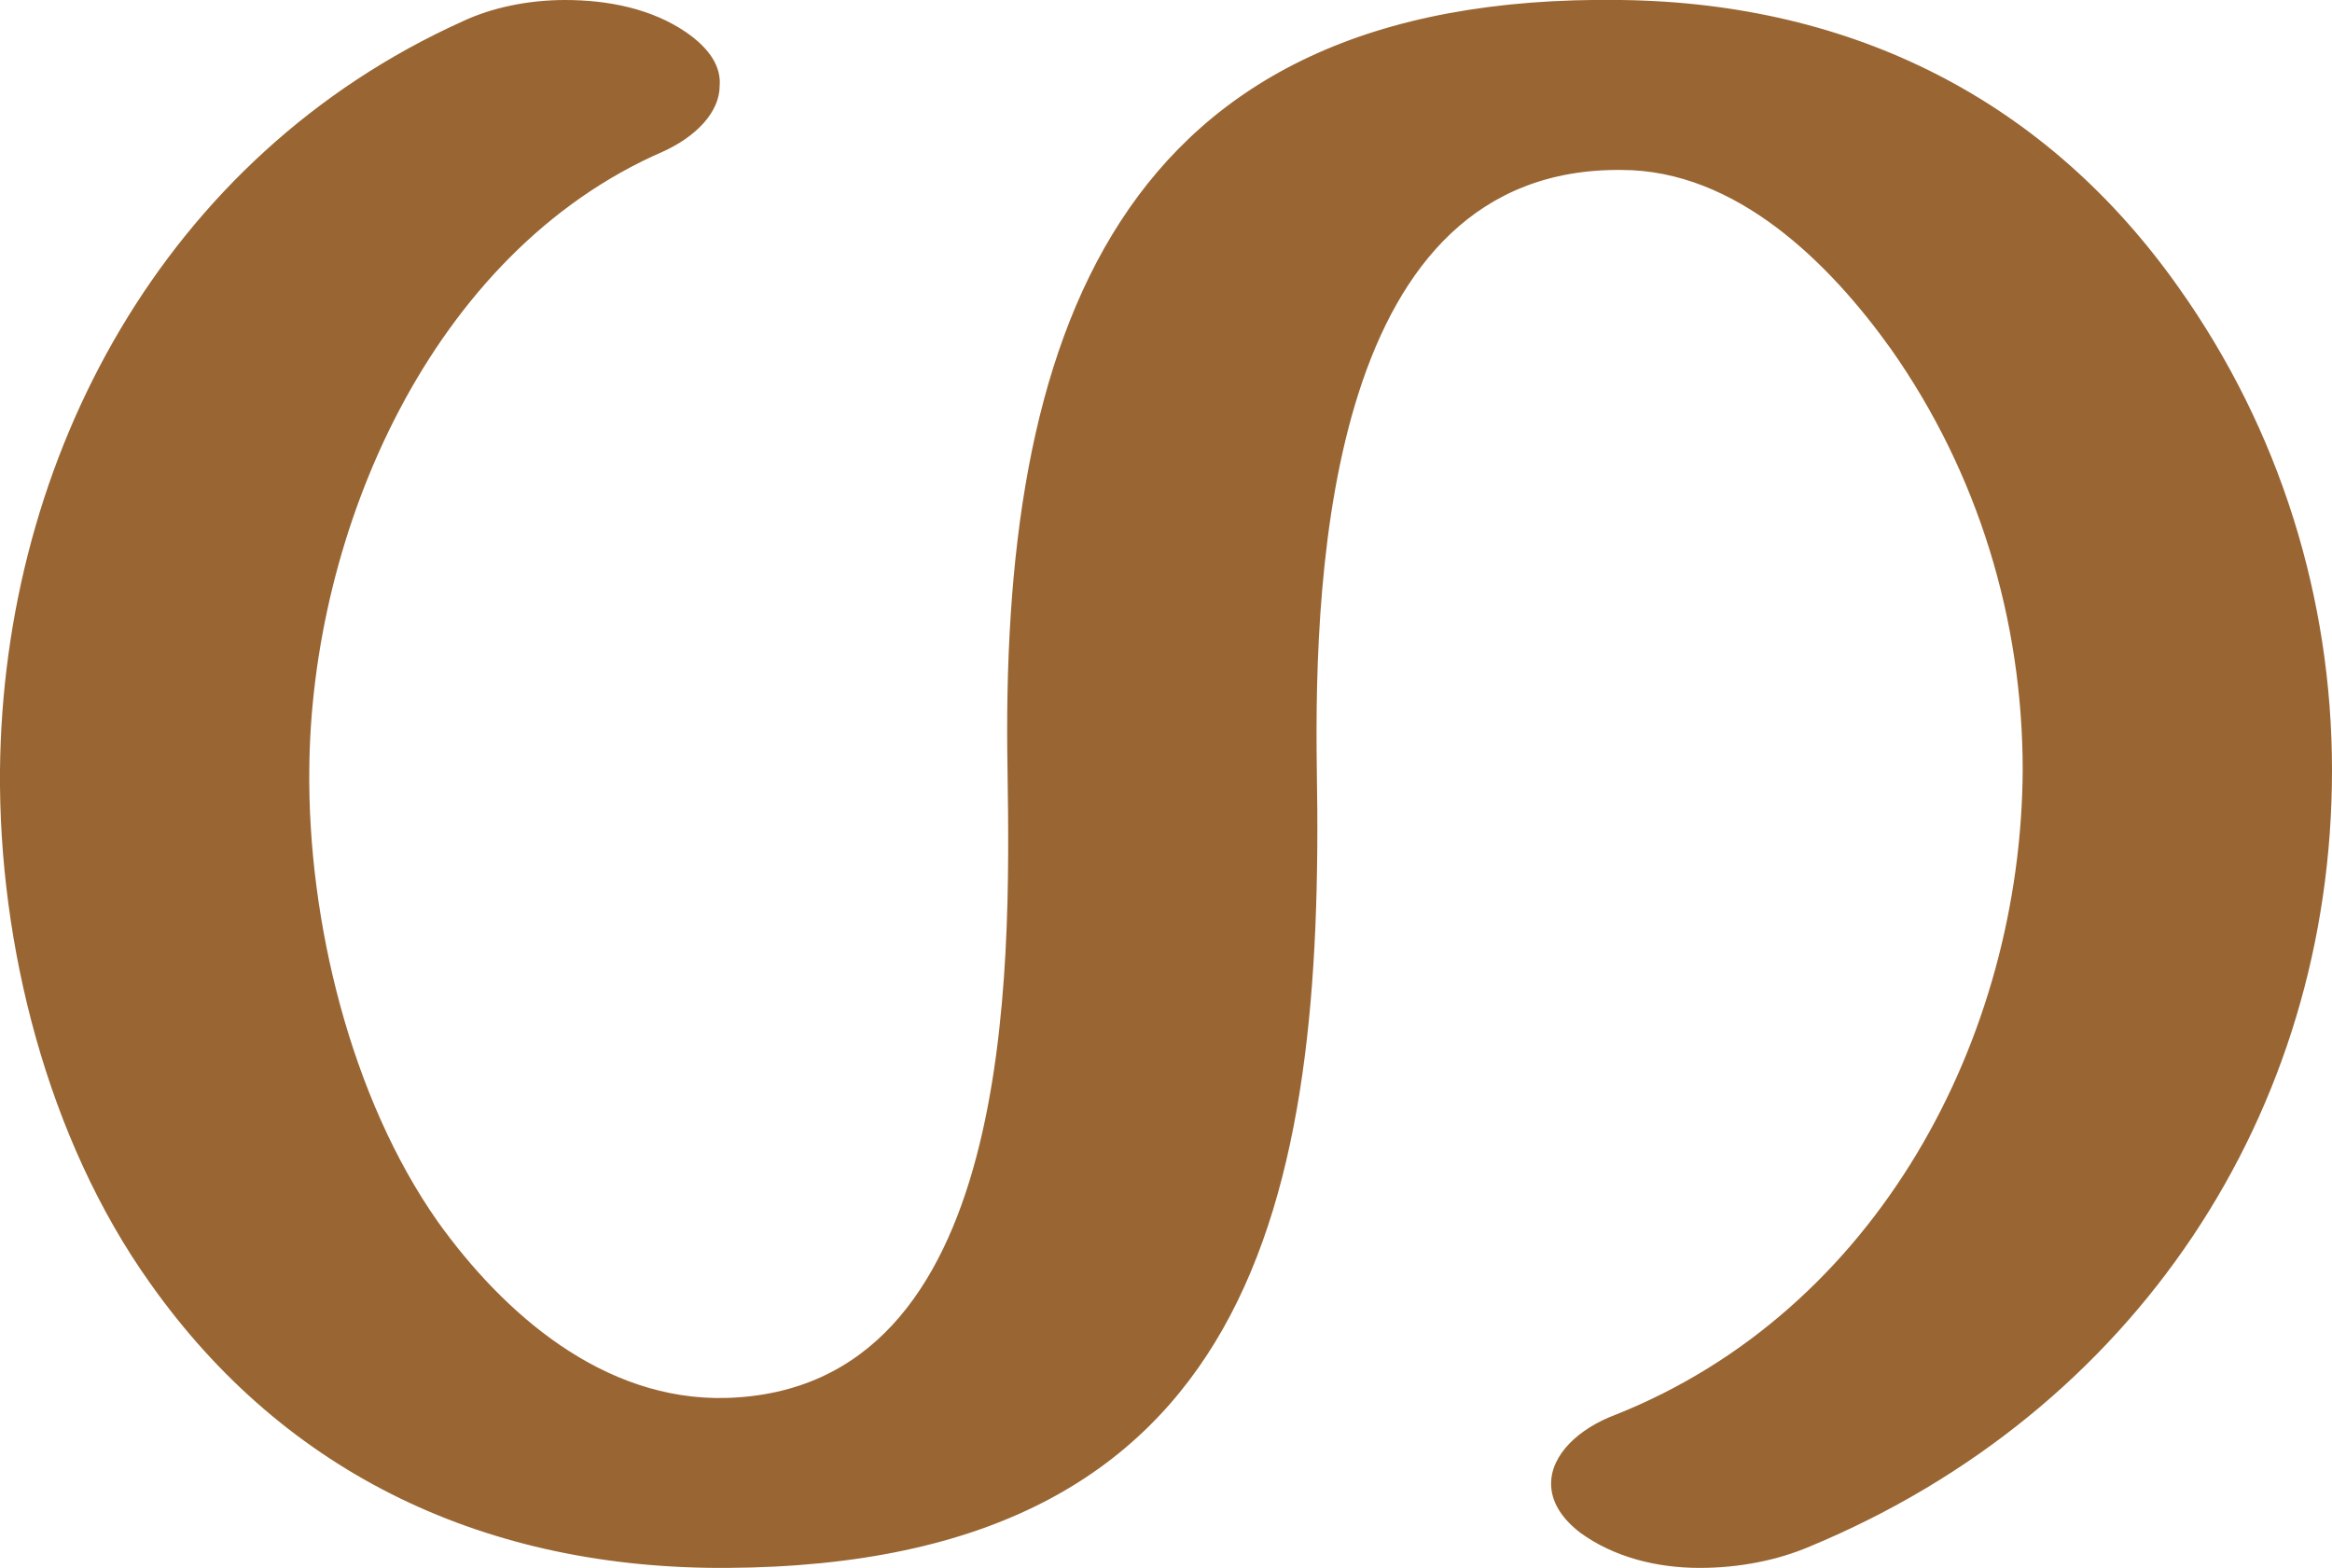 <?xml version="1.0" encoding="UTF-8"?>
<!DOCTYPE svg PUBLIC "-//W3C//DTD SVG 1.1//EN" "http://www.w3.org/Graphics/SVG/1.1/DTD/svg11.dtd">
<!-- Creator: CorelDRAW X8 -->
<svg xmlns="http://www.w3.org/2000/svg" xml:space="preserve" width="1523px" height="1024px" version="1.1" style="shape-rendering:geometricPrecision; text-rendering:geometricPrecision; image-rendering:optimizeQuality; fill-rule:evenodd; clip-rule:evenodd"
viewBox="0 0 1523 1024"
 xmlns:xlink="http://www.w3.org/1999/xlink">
 <defs>
  <style type="text/css">
   <![CDATA[
    .fil0 {fill:#996633;fill-rule:nonzero}
   ]]>
  </style>
 </defs>
 <g id="Layer_x0020_1">
  <path class="fil0" d="M1032 1001c-13,-10 -19,-21 -19,-32 0,-19 18,-36 42,-45 171,-68 265,-246 266,-421 0,-98 -29,-194 -86,-275 -40,-56 -101,-117 -176,-117 -190,-2 -201,258 -199,392 5,280 -40,519 -385,521 -156,1 -288,-60 -377,-186 -67,-94 -99,-221 -98,-335 2,-204 107,-401 302,-489 19,-9 43,-14 67,-14 29,0 57,6 79,21 16,11 23,23 22,35 0,17 -15,33 -37,43 -152,66 -230,249 -231,404 -1,98 27,214 84,295 43,60 108,117 188,115 189,-5 186,-278 184,-410 -5,-280 68,-508 401,-503 152,2 278,66 364,188 66,93 100,203 100,315 0,224 -129,419 -341,507 -21,9 -46,14 -72,14 -28,0 -56,-7 -78,-23z"/>
 </g>
</svg>
